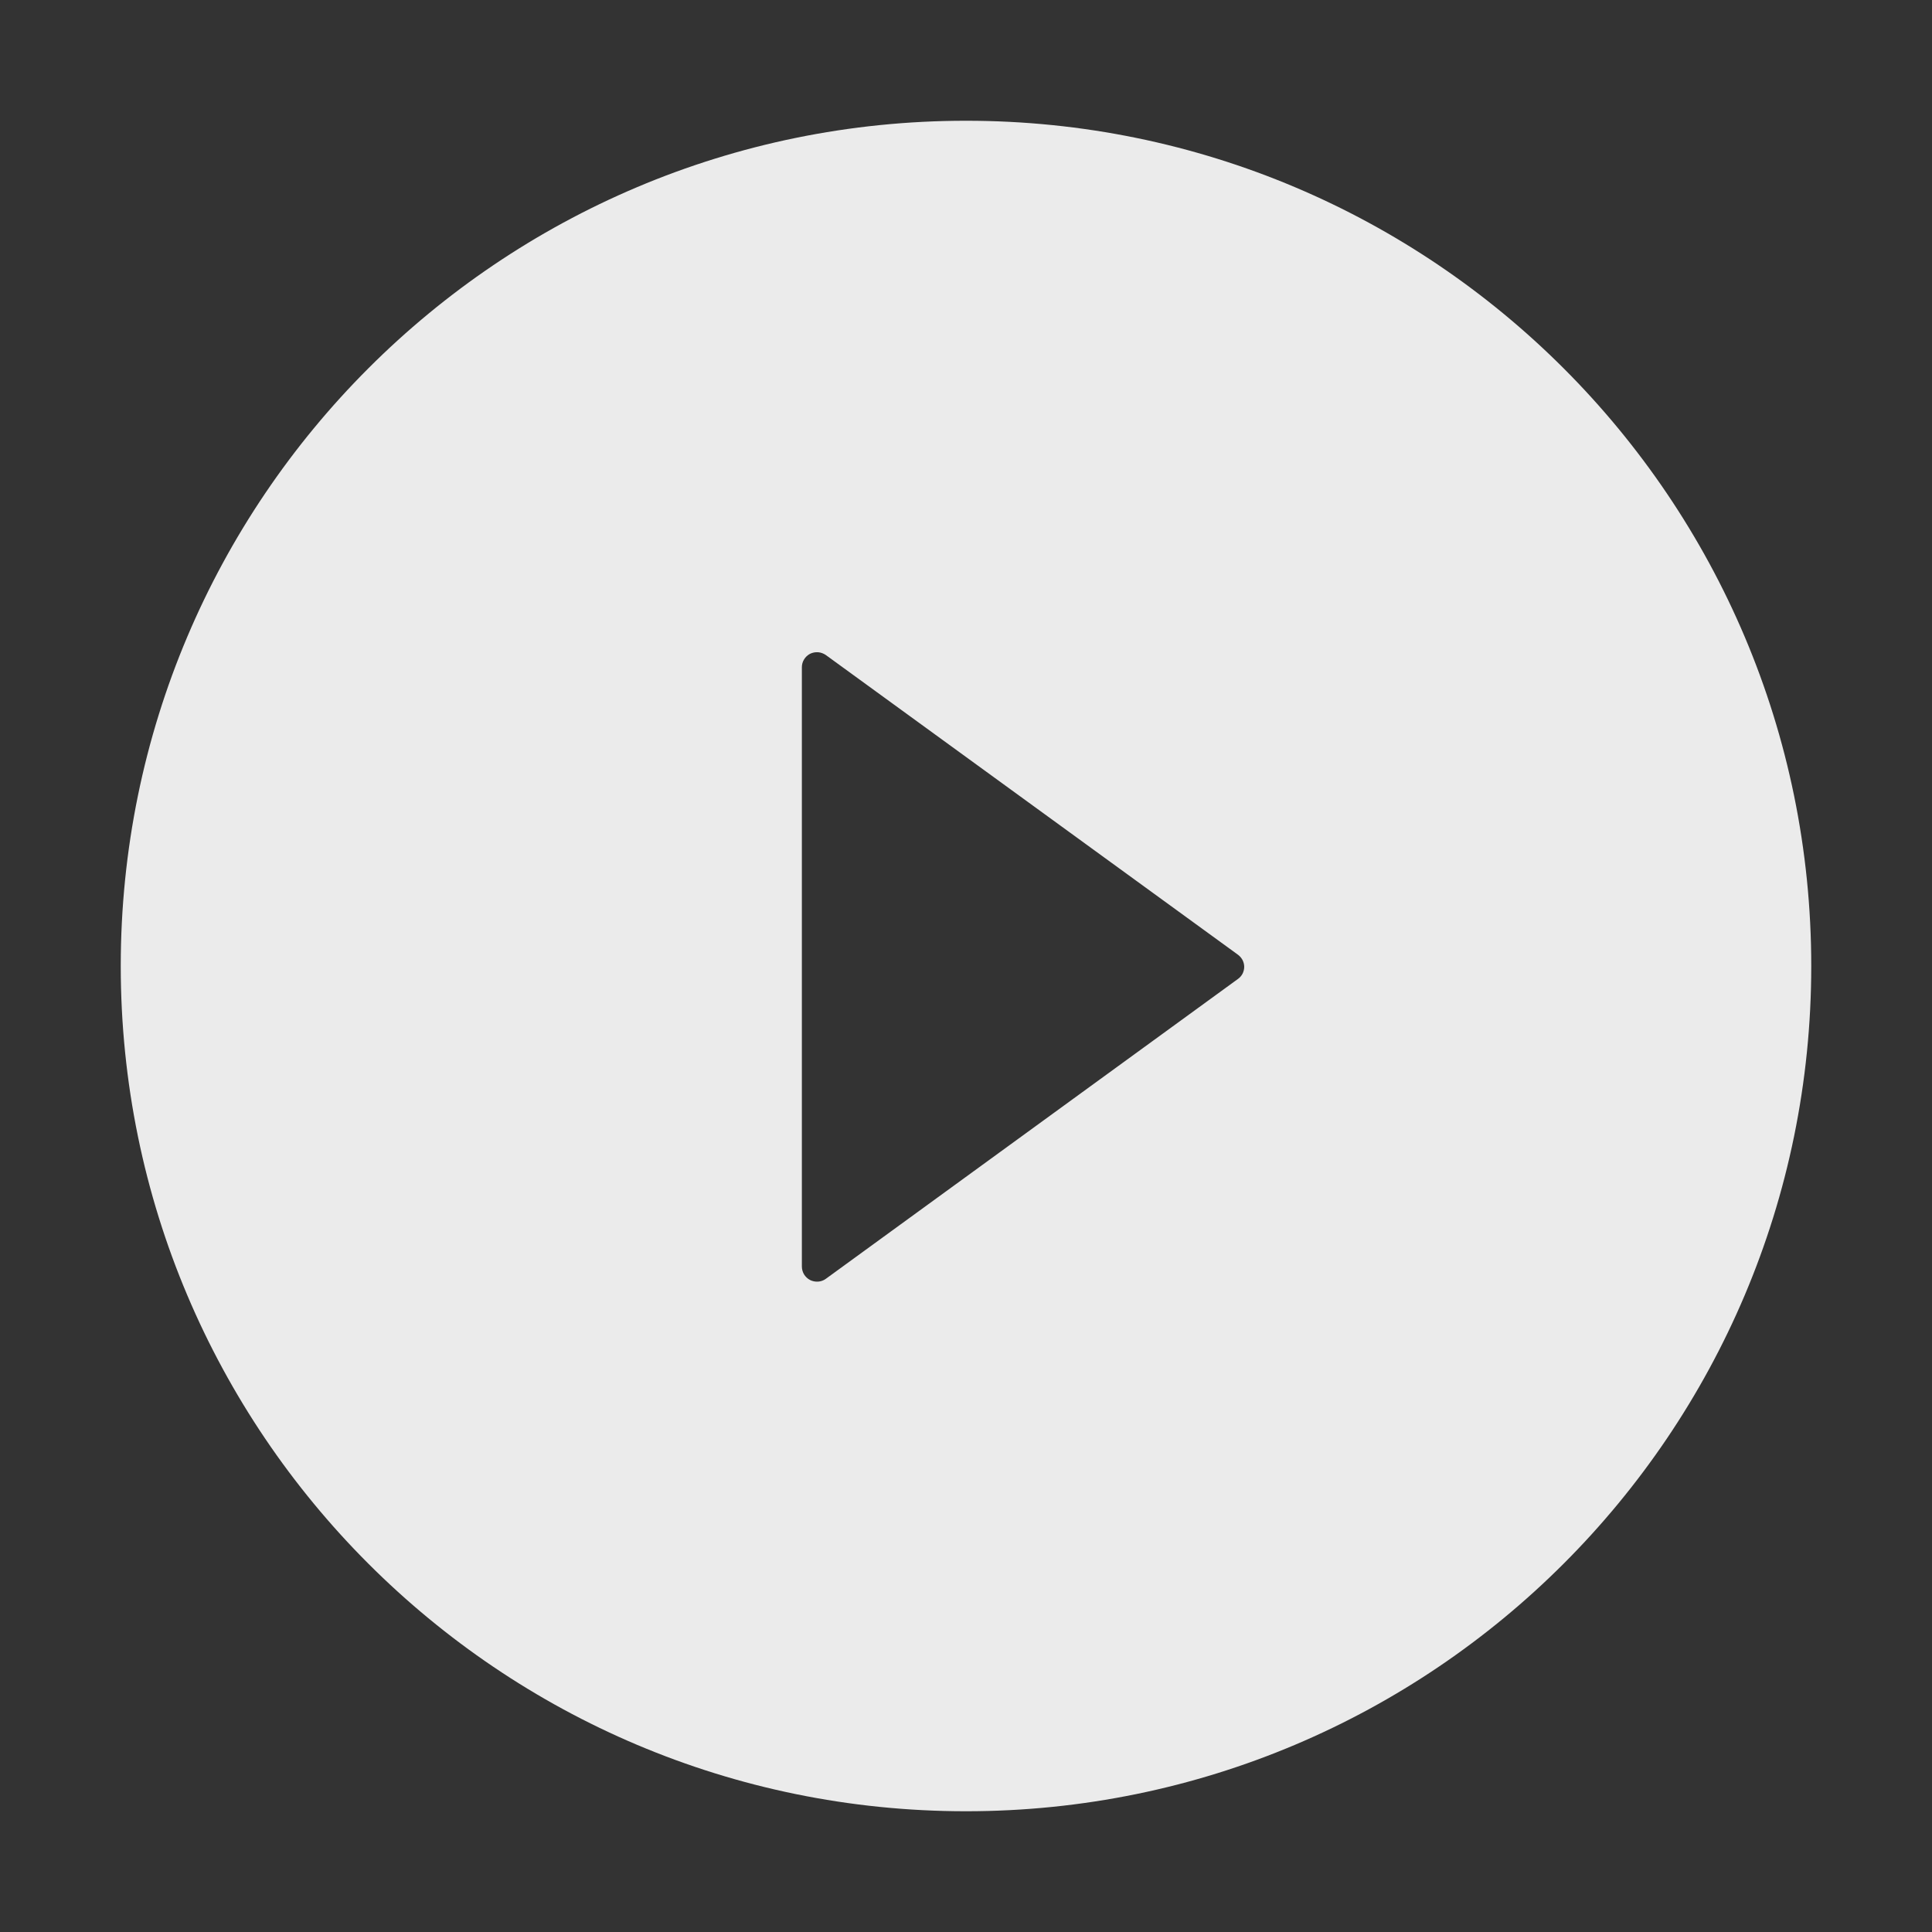 <svg width="22" height="22" viewBox="0 0 22 22" fill="none" xmlns="http://www.w3.org/2000/svg">
<rect x="0" y="0" width="22" height="22" fill="#333333" stroke="none"/>
<g id="play-circle">
<path id="Vector" opacity="0.9" d="M11 1.375C5.685 1.375 1.375 5.685 1.375 11C1.375 16.315 5.685 20.625 11 20.625C16.315 20.625 20.625 16.315 20.625 11C20.625 5.685 16.315 1.375 11 1.375ZM14.096 11.148L9.404 14.562C9.378 14.581 9.348 14.592 9.316 14.594C9.284 14.596 9.253 14.59 9.225 14.576C9.196 14.561 9.173 14.539 9.156 14.512C9.14 14.485 9.131 14.454 9.131 14.422V7.599C9.131 7.567 9.139 7.536 9.156 7.509C9.172 7.482 9.196 7.46 9.224 7.445C9.253 7.431 9.284 7.425 9.316 7.427C9.348 7.43 9.378 7.441 9.404 7.459L14.096 10.871C14.118 10.887 14.136 10.908 14.149 10.932C14.161 10.956 14.168 10.982 14.168 11.01C14.168 11.037 14.161 11.064 14.149 11.088C14.136 11.112 14.118 11.133 14.096 11.148Z" fill="white"/>
</g>
</svg>
